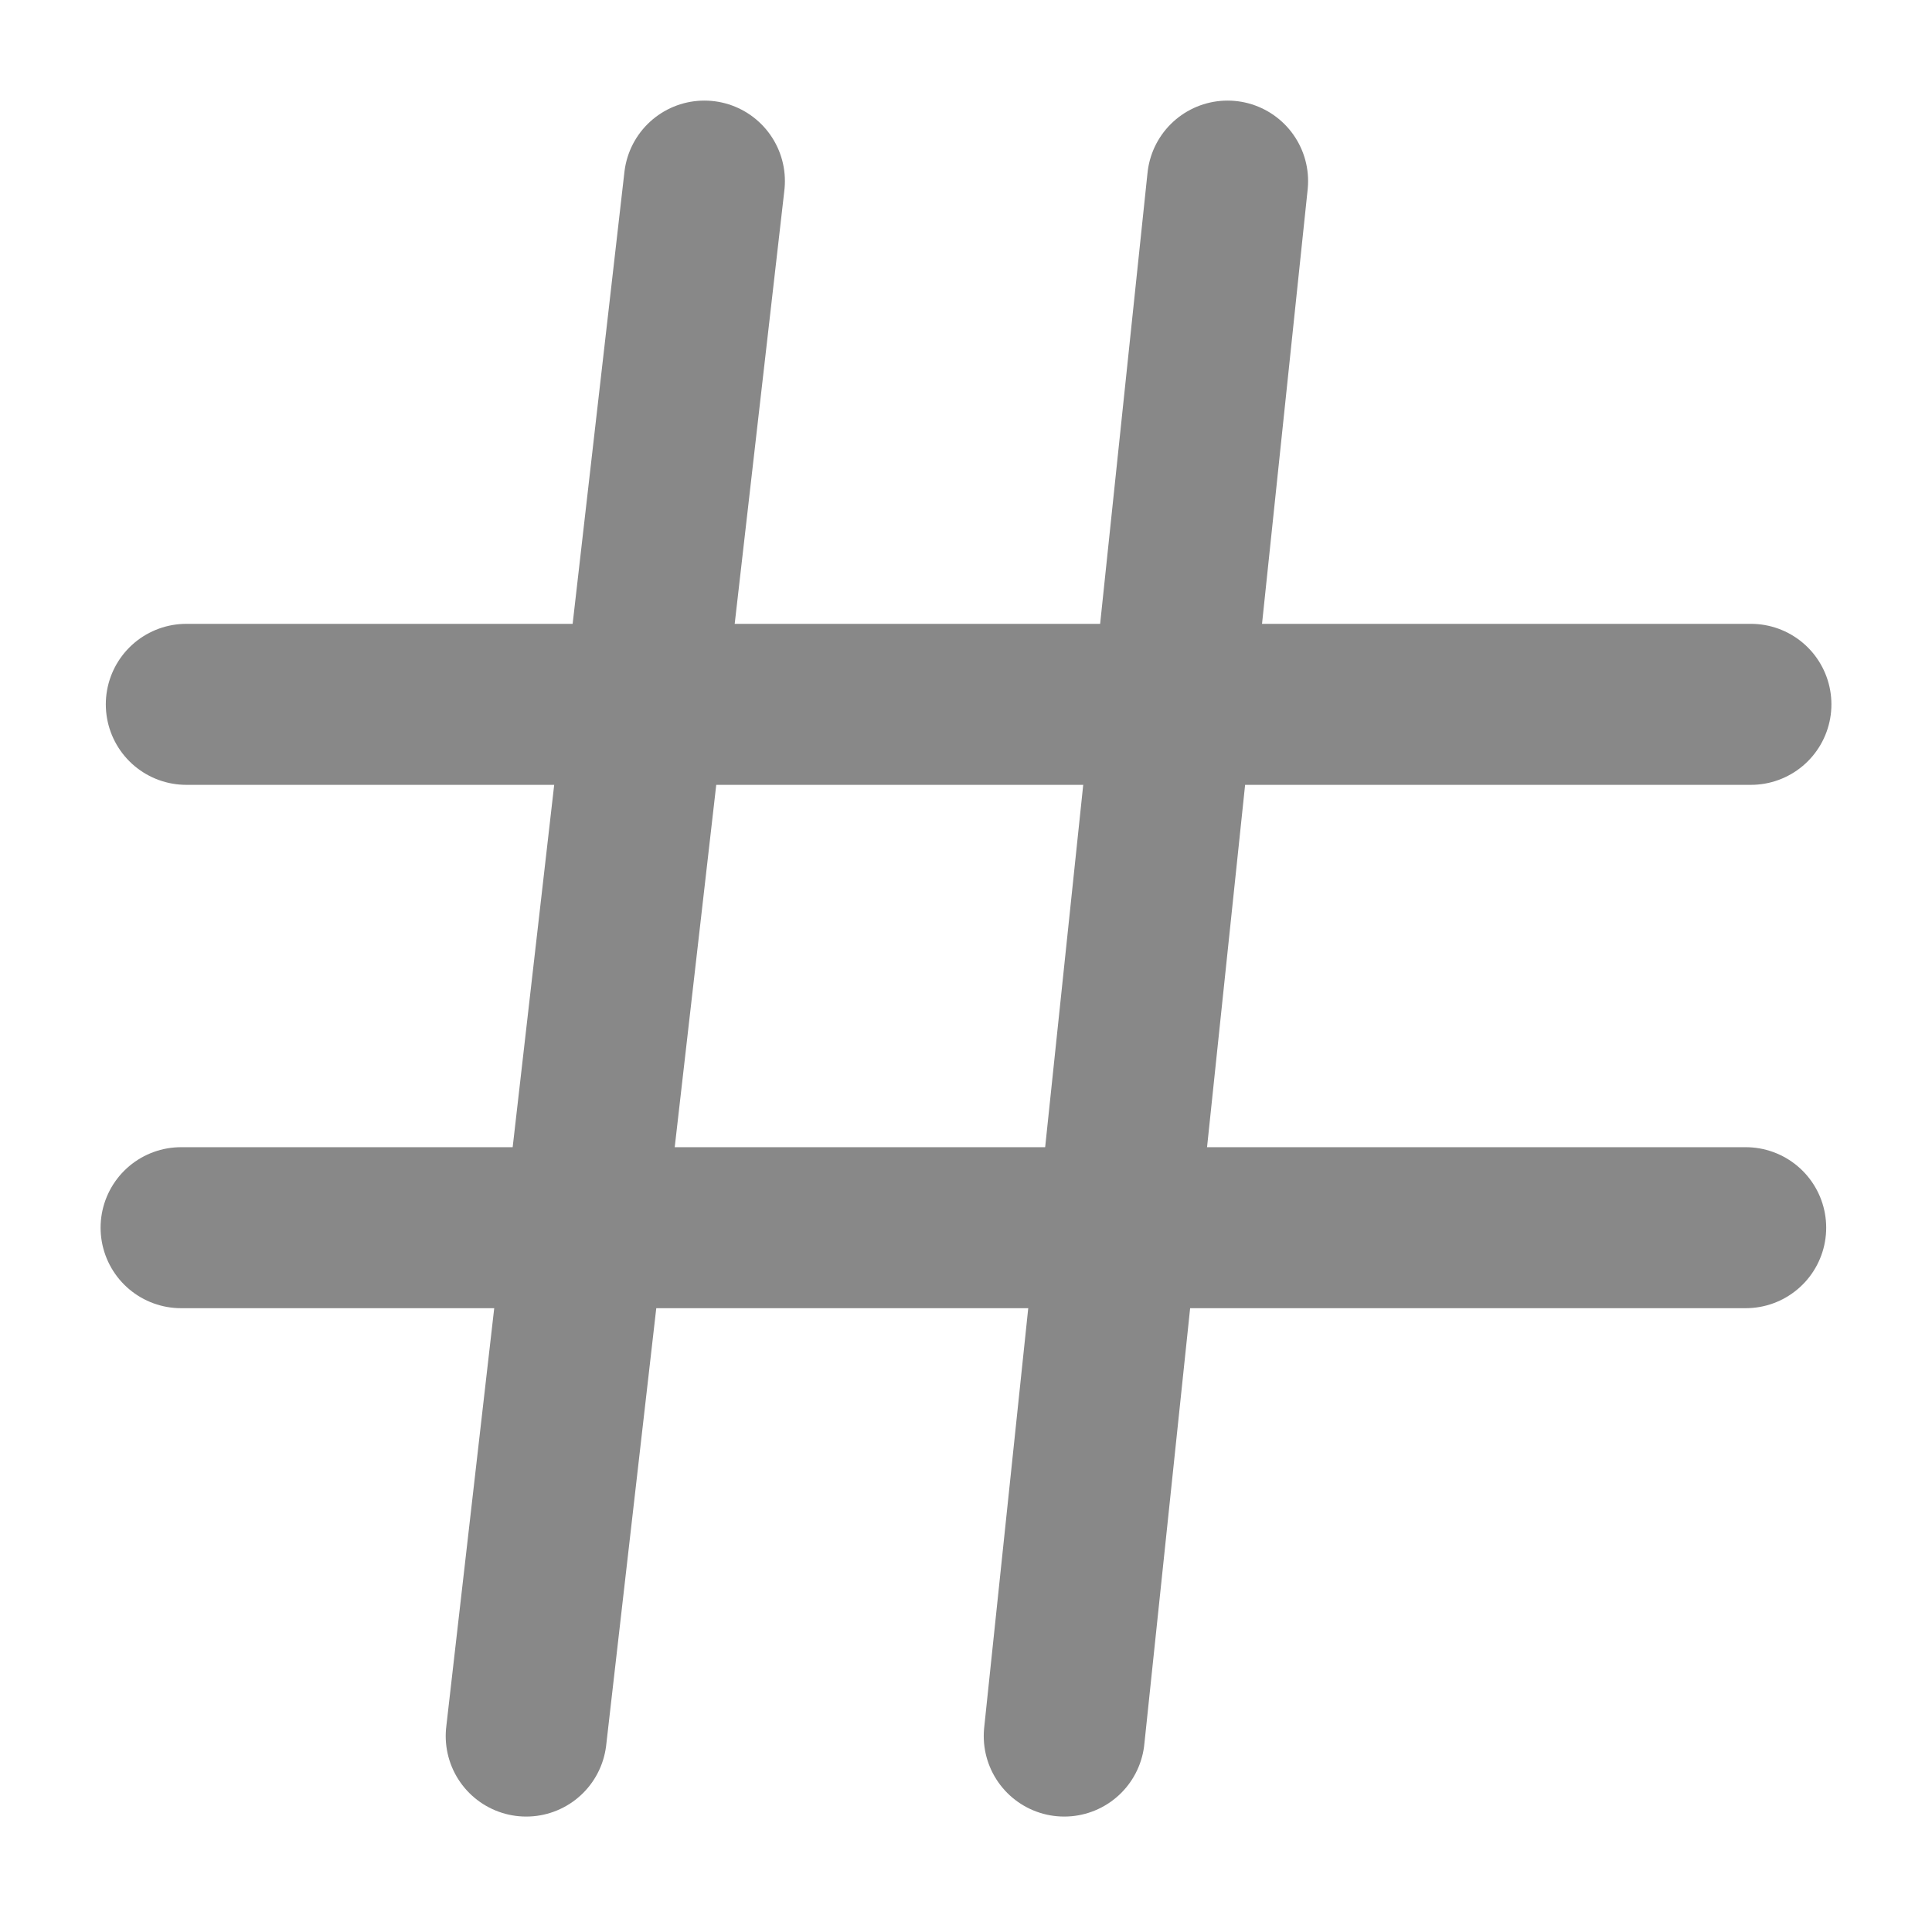 <svg xmlns="http://www.w3.org/2000/svg" xmlns:svg="http://www.w3.org/2000/svg" xmlns:xlink="http://www.w3.org/1999/xlink" id="svg1" width="60" height="60" x="0" y="0" _SVGFile__filename="oldscale/actions/grid.svg" version="1.0"><defs id="defs3"><linearGradient id="linearGradient772"><stop id="stop773" offset="0" style="stop-color:#000;stop-opacity:1"/><stop id="stop774" offset="1" style="stop-color:#fff;stop-opacity:1"/></linearGradient><linearGradient id="linearGradient775" xlink:href="#linearGradient772"/></defs><path id="path963" d="M 21.876,5.624 16.342,53.915" style="font-size:12px;fill:#4d4d4d;fill-opacity:.75;fill-rule:evenodd;stroke:#888;stroke-width:5;stroke-linecap:round;stroke-linejoin:round;stroke-opacity:1"/><path id="path964" d="M 38.124,5.624 33.051,53.915" style="font-size:12px;fill:#4d4d4d;fill-opacity:.75;fill-rule:evenodd;stroke:#888;stroke-width:5;stroke-linecap:round;stroke-linejoin:round;stroke-opacity:1"/><path id="path967" d="M 5.786,21.874 H 54.376" style="font-size:12px;fill:#4d4d4d;fill-opacity:.75;fill-rule:evenodd;stroke:#888;stroke-width:5;stroke-linecap:round;stroke-linejoin:round;stroke-opacity:1"/><path id="path968" d="M 5.624,38.127 H 54.214" style="font-size:12px;fill:#4d4d4d;fill-opacity:.75;fill-rule:evenodd;stroke:#888;stroke-width:5;stroke-linecap:round;stroke-linejoin:round;stroke-opacity:1"/></svg>